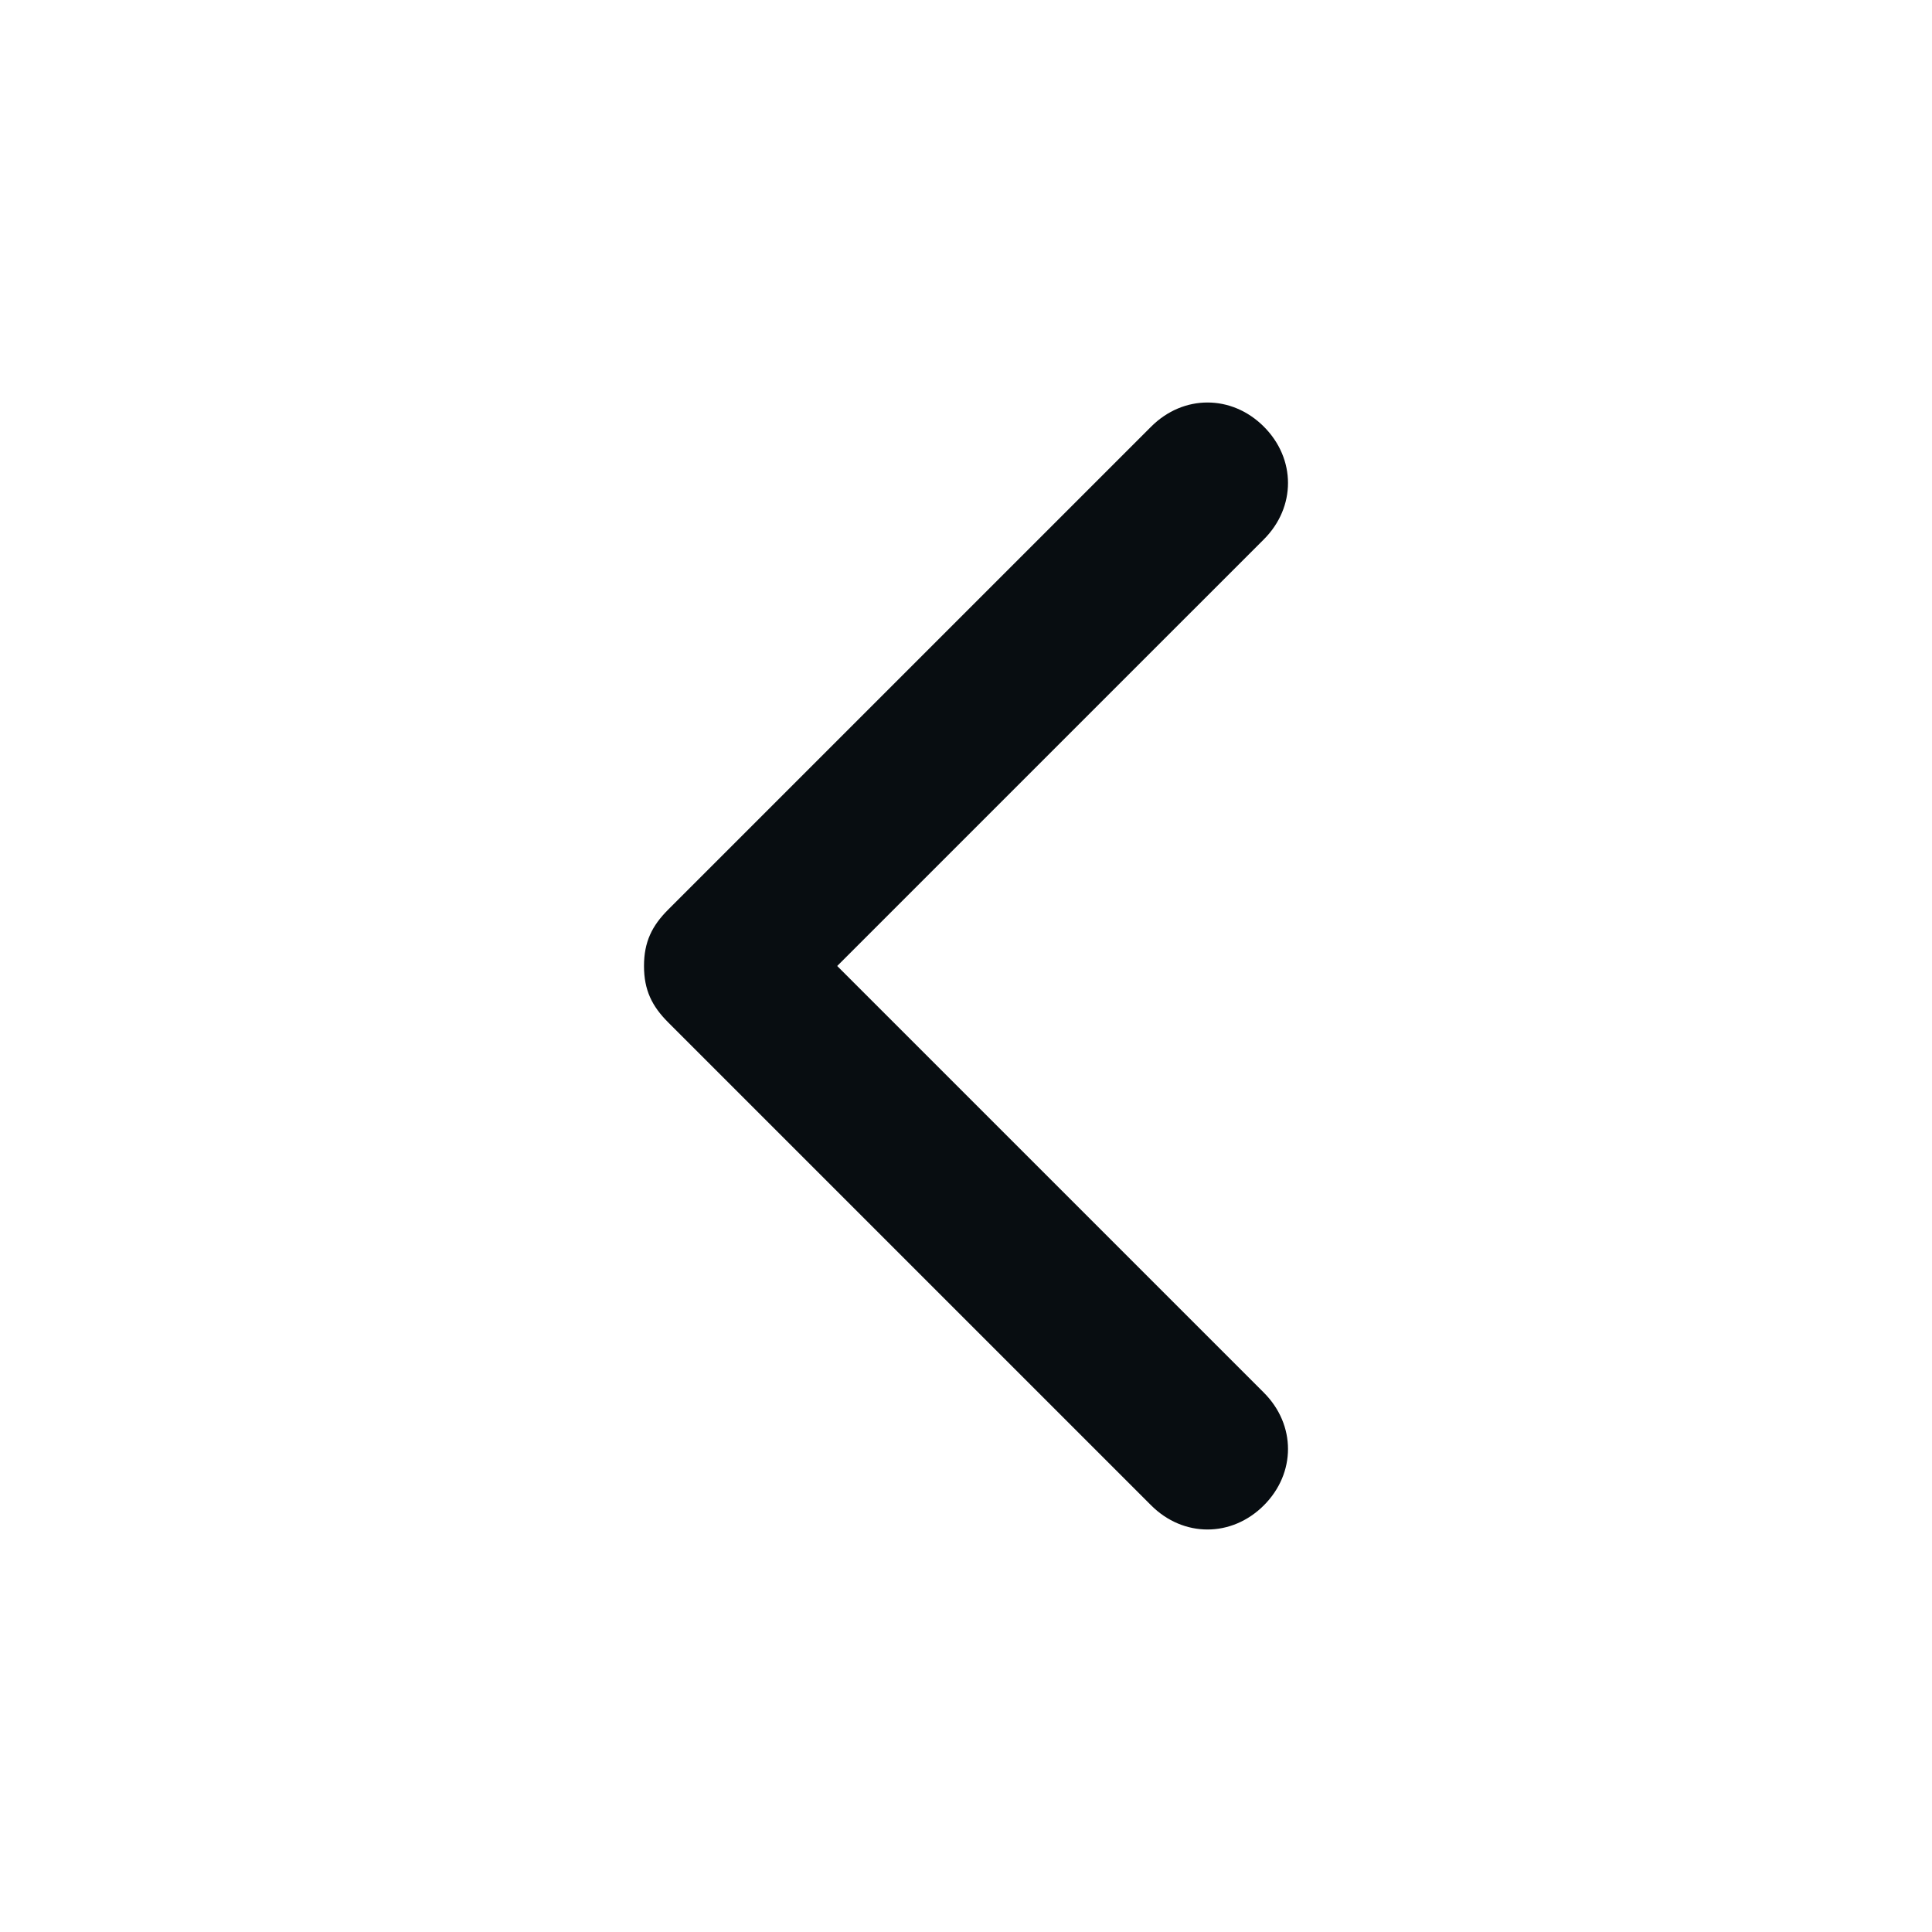 <svg width="24" height="24" viewBox="0 0 24 24" fill="none" xmlns="http://www.w3.org/2000/svg">
<path d="M8 12C8 11.7 8.1 11.5 8.3 11.3L14.3 5.3C14.7 4.9 15.3 4.9 15.7 5.3C16.1 5.7 16.1 6.3 15.7 6.7L10.4 12L15.7 17.3C16.1 17.7 16.1 18.3 15.7 18.7C15.3 19.1 14.7 19.1 14.3 18.7L8.3 12.7C8.1 12.5 8 12.3 8 12Z" fill="#080D11"/>
</svg>
